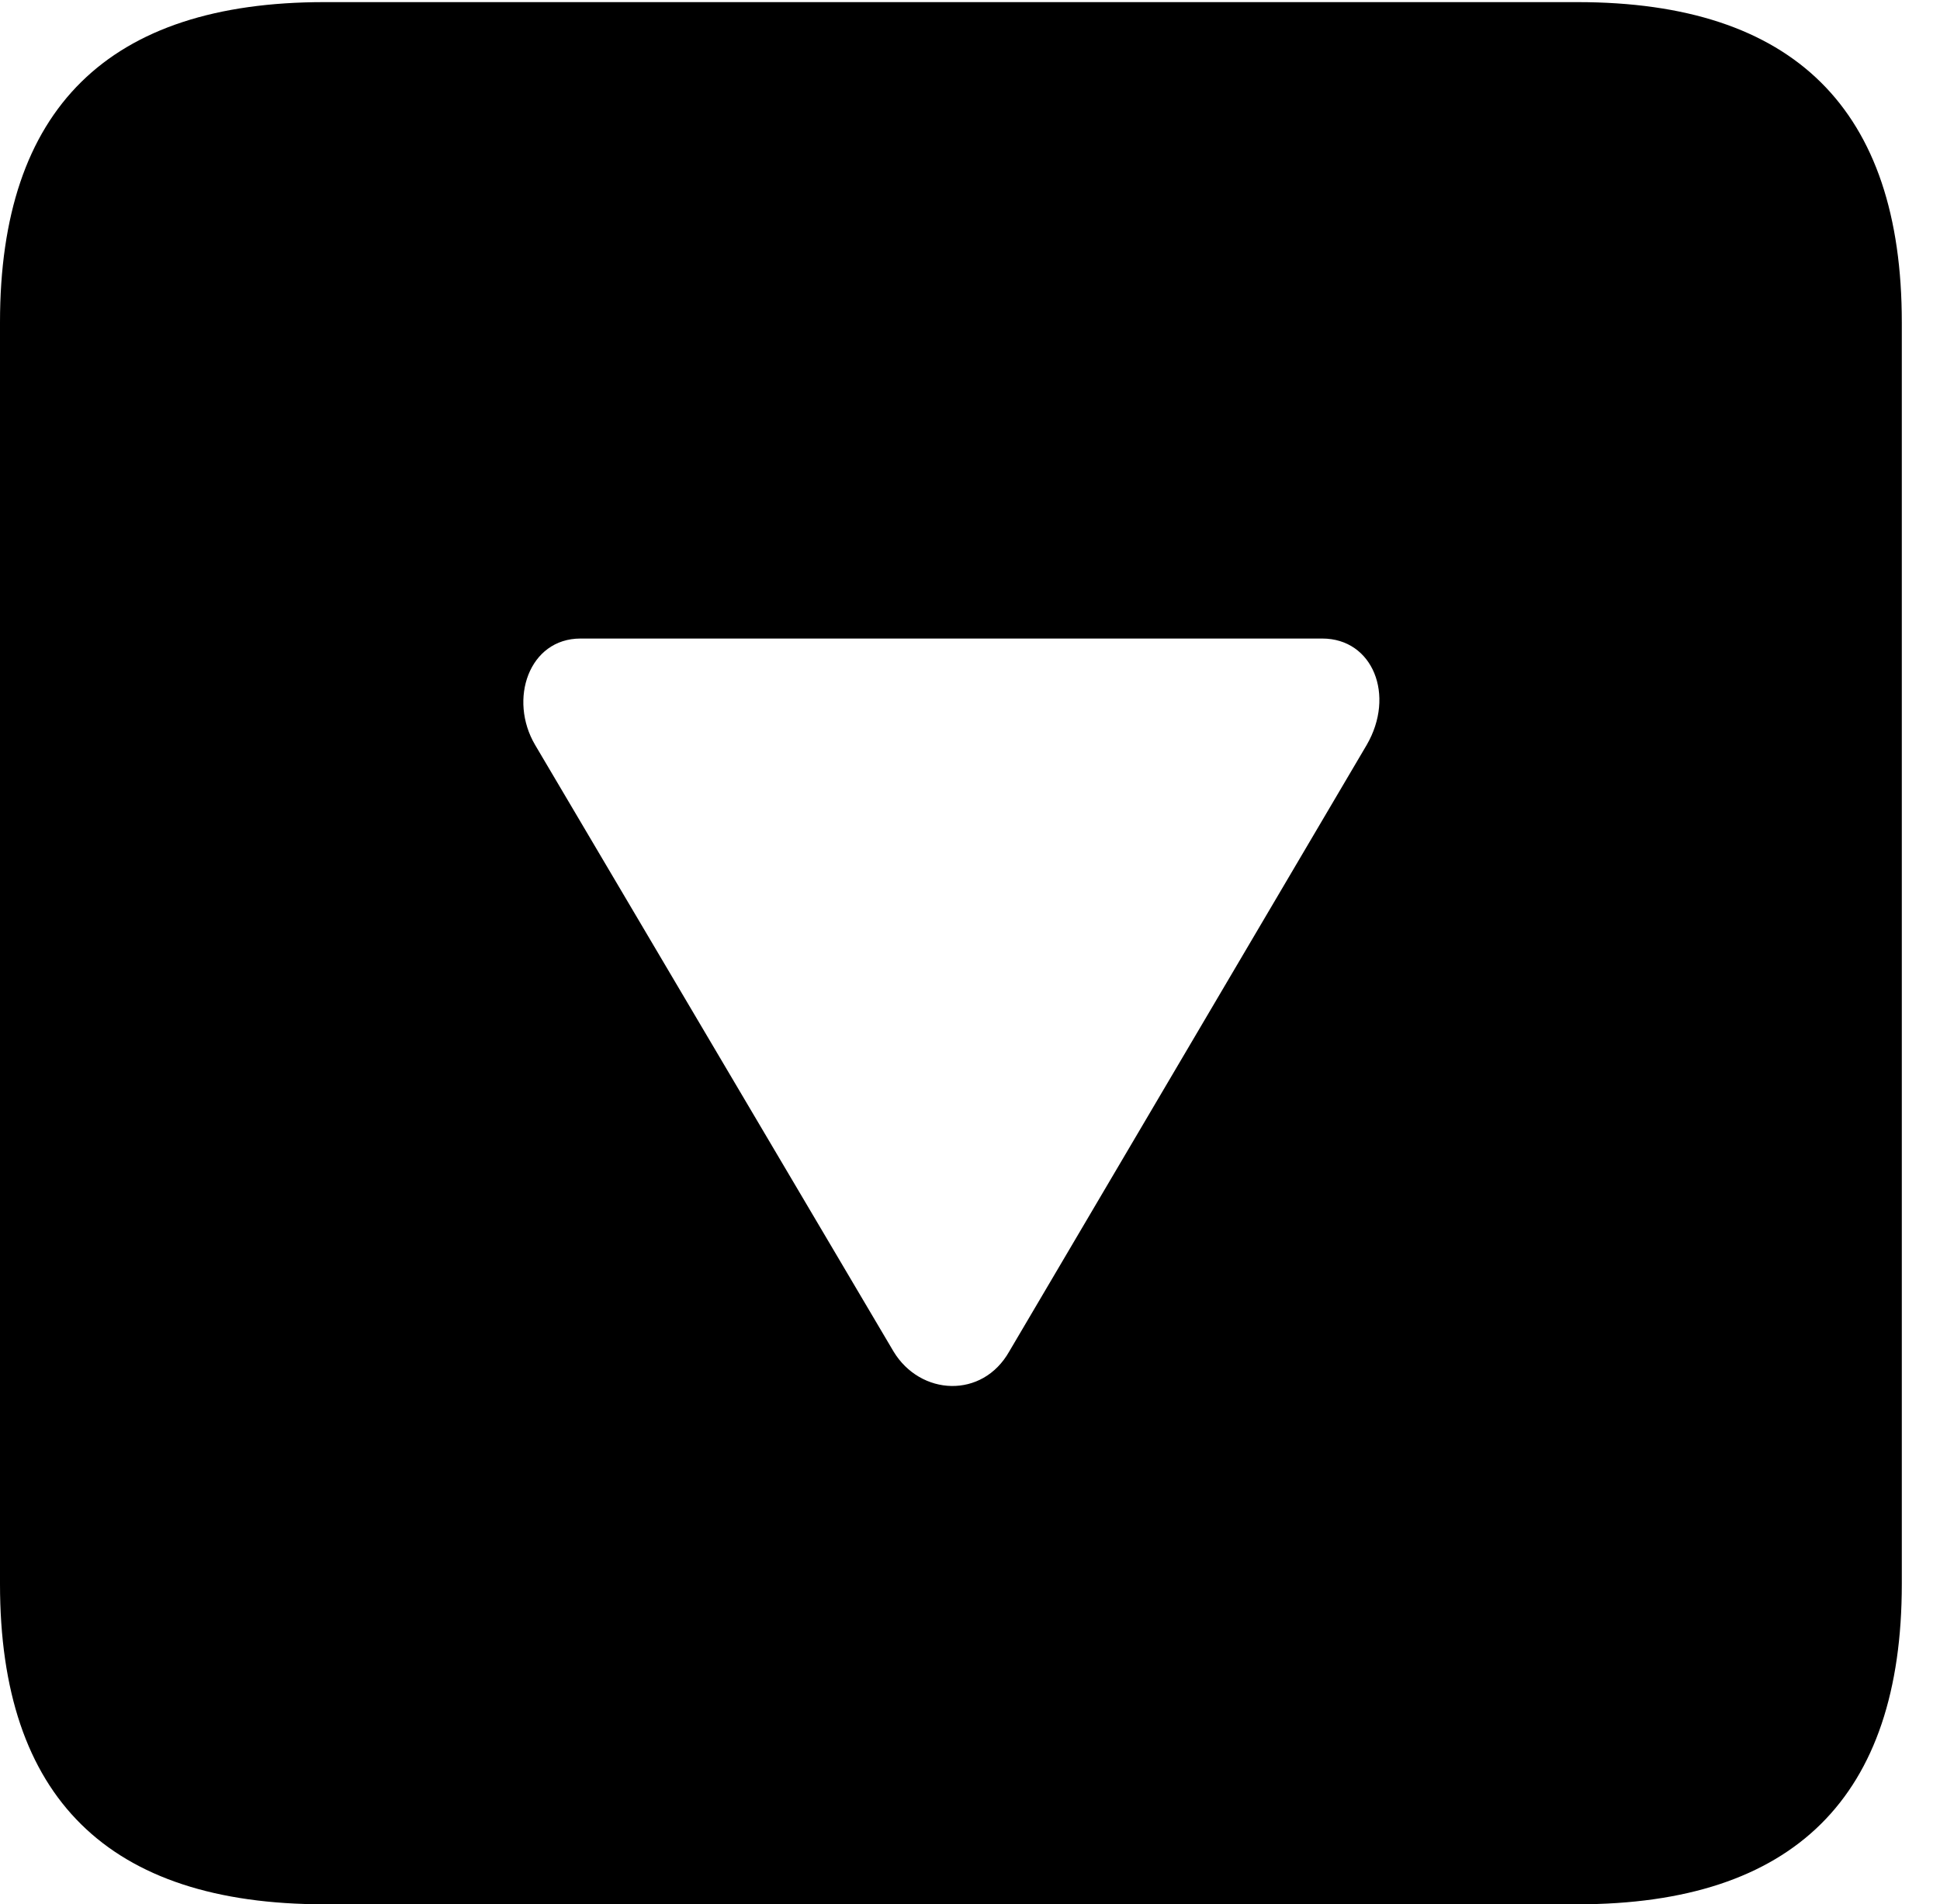 <svg version="1.1" xmlns="http://www.w3.org/2000/svg" xmlns:xlink="http://www.w3.org/1999/xlink" width="18.34" height="17.998" viewBox="0 0 18.34 17.998">
 <g>
  <rect height="17.998" opacity="0" width="18.34" x="0" y="0"/>
  <path d="M17.979 3.047L17.979 14.971C17.979 16.982 16.963 17.998 14.912 17.998L3.066 17.998C1.025 17.998 0 16.992 0 14.971L0 3.047C0 1.025 1.025 0.02 3.066 0.02L14.912 0.02C16.963 0.02 17.979 1.035 17.979 3.047ZM5.488 6.035C5 6.035 4.805 6.611 5.059 7.041L8.447 12.773C8.701 13.193 9.287 13.223 9.541 12.773L12.92 7.041C13.193 6.572 12.979 6.035 12.5 6.035Z" fill="currentColor"/>
 </g>
</svg>
